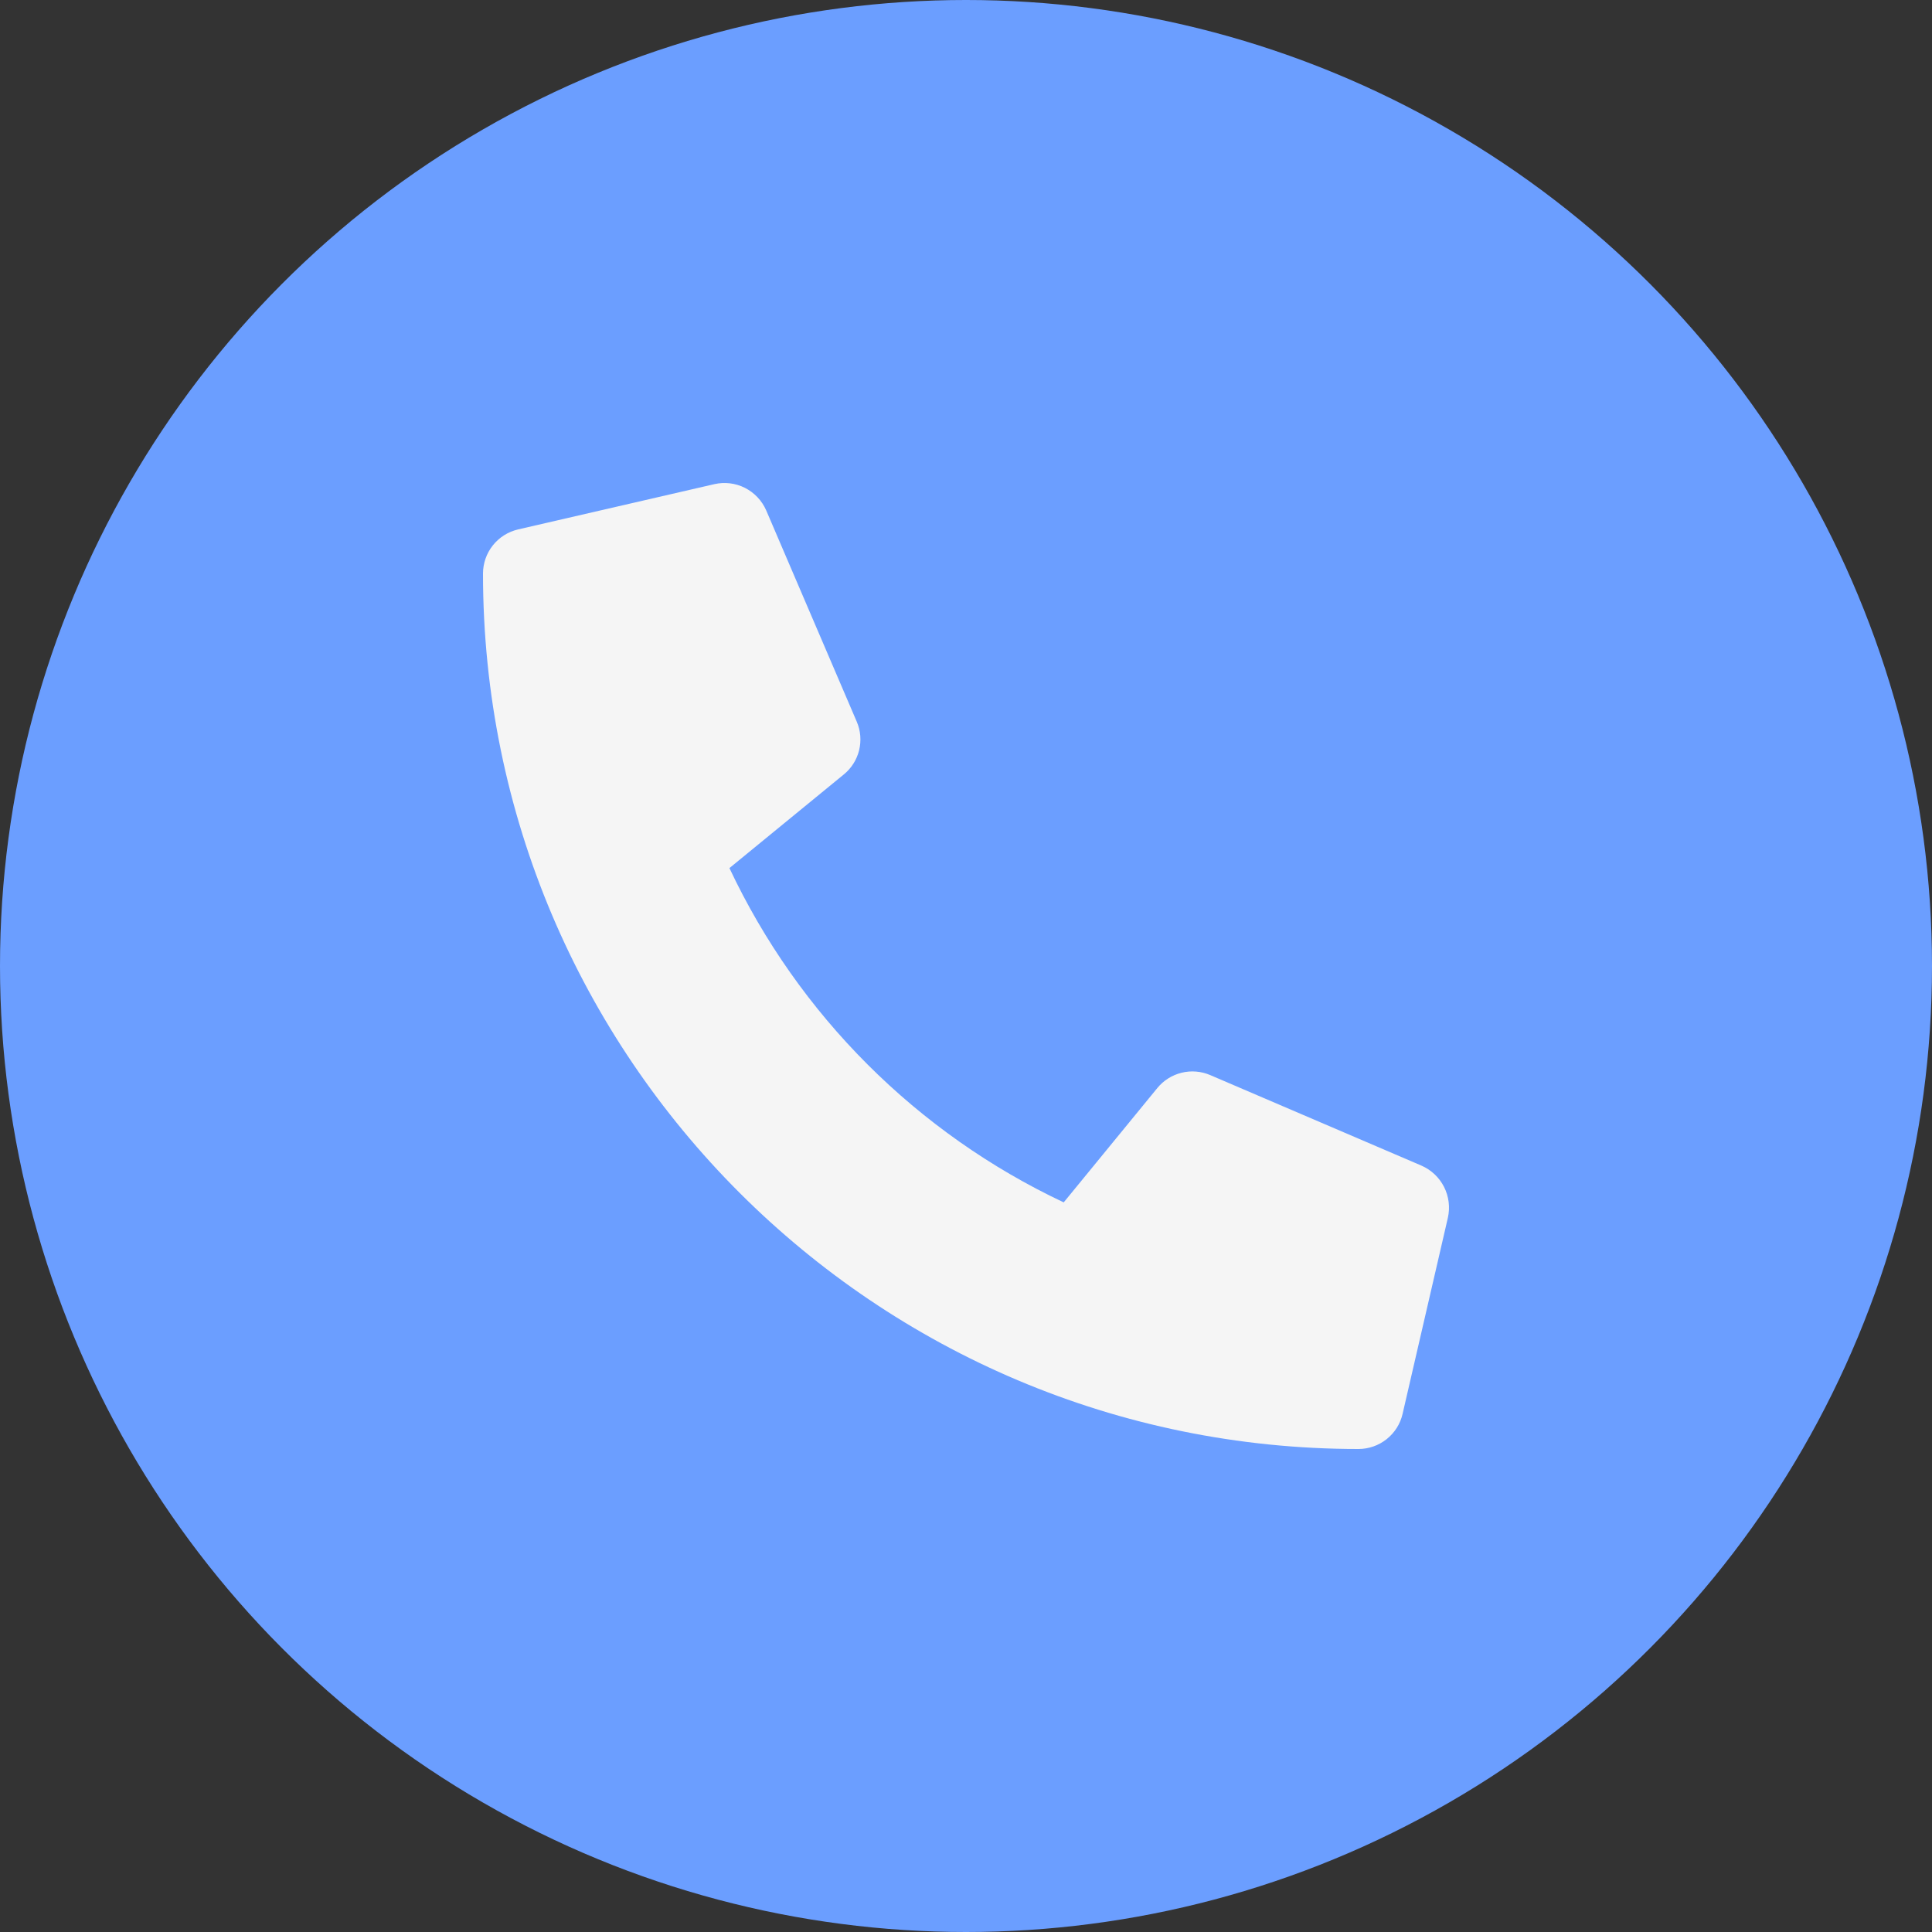 <svg width="40" height="40" viewBox="0 0 40 40" fill="none" xmlns="http://www.w3.org/2000/svg">
<rect x="0" y="0" width="40" height="40" fill="#333333" stroke="none"/>
<circle cx="20" cy="20" r="20" fill="#6B9EFF"/>
<path d="M29.43 24.133L25.055 22.258C24.868 22.178 24.66 22.161 24.463 22.21C24.265 22.259 24.089 22.37 23.961 22.527L22.023 24.894C18.983 23.461 16.535 21.014 15.102 17.973L17.469 16.035C17.627 15.907 17.738 15.731 17.787 15.534C17.835 15.336 17.819 15.128 17.738 14.941L15.863 10.566C15.775 10.365 15.62 10.201 15.424 10.101C15.228 10.002 15.003 9.975 14.789 10.024L10.727 10.961C10.52 11.009 10.336 11.125 10.204 11.291C10.072 11.457 10 11.663 10 11.875C10 21.894 18.121 30 28.125 30C28.337 30 28.543 29.928 28.709 29.796C28.875 29.664 28.992 29.48 29.039 29.273L29.977 25.211C30.025 24.995 29.997 24.77 29.897 24.573C29.797 24.377 29.632 24.221 29.43 24.133Z" fill="#F5F5F5"/>
</svg>
